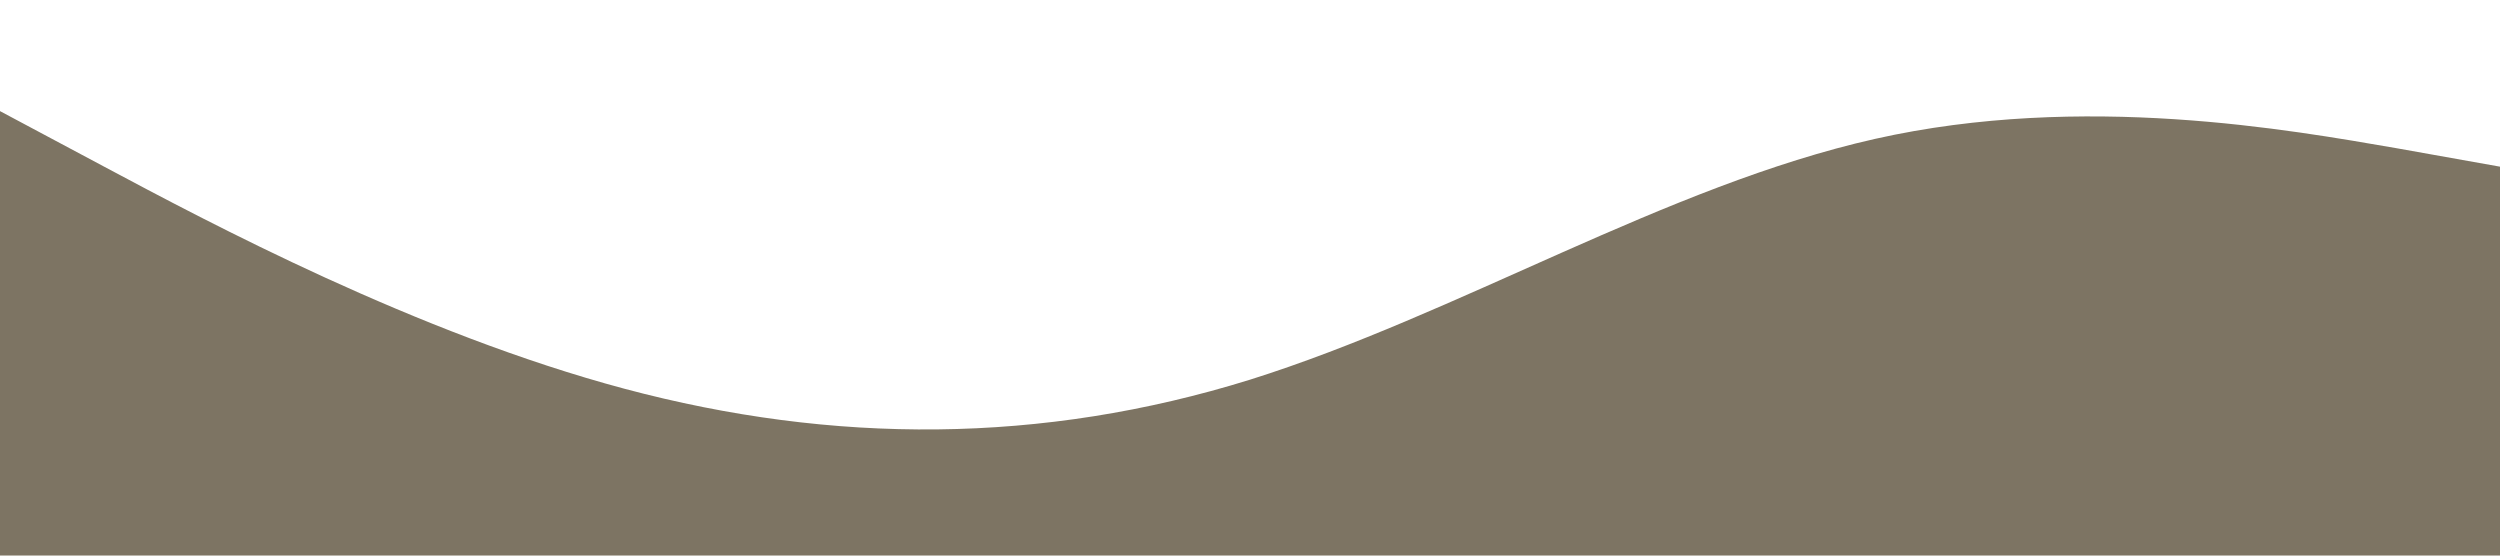 <svg xmlns="http://www.w3.org/2000/svg" viewBox="0 0 1440 320"><path fill="#7D7463" fill-opacity="1" d="M0,64L60,96C120,128,240,192,360,224C480,256,600,256,720,218.7C840,181,960,107,1080,80C1200,53,1320,75,1380,85.3L1440,96L1440,320L1380,320C1320,320,1200,320,1080,320C960,320,840,320,720,320C600,320,480,320,360,320C240,320,120,320,60,320L0,320Z"></path></svg>